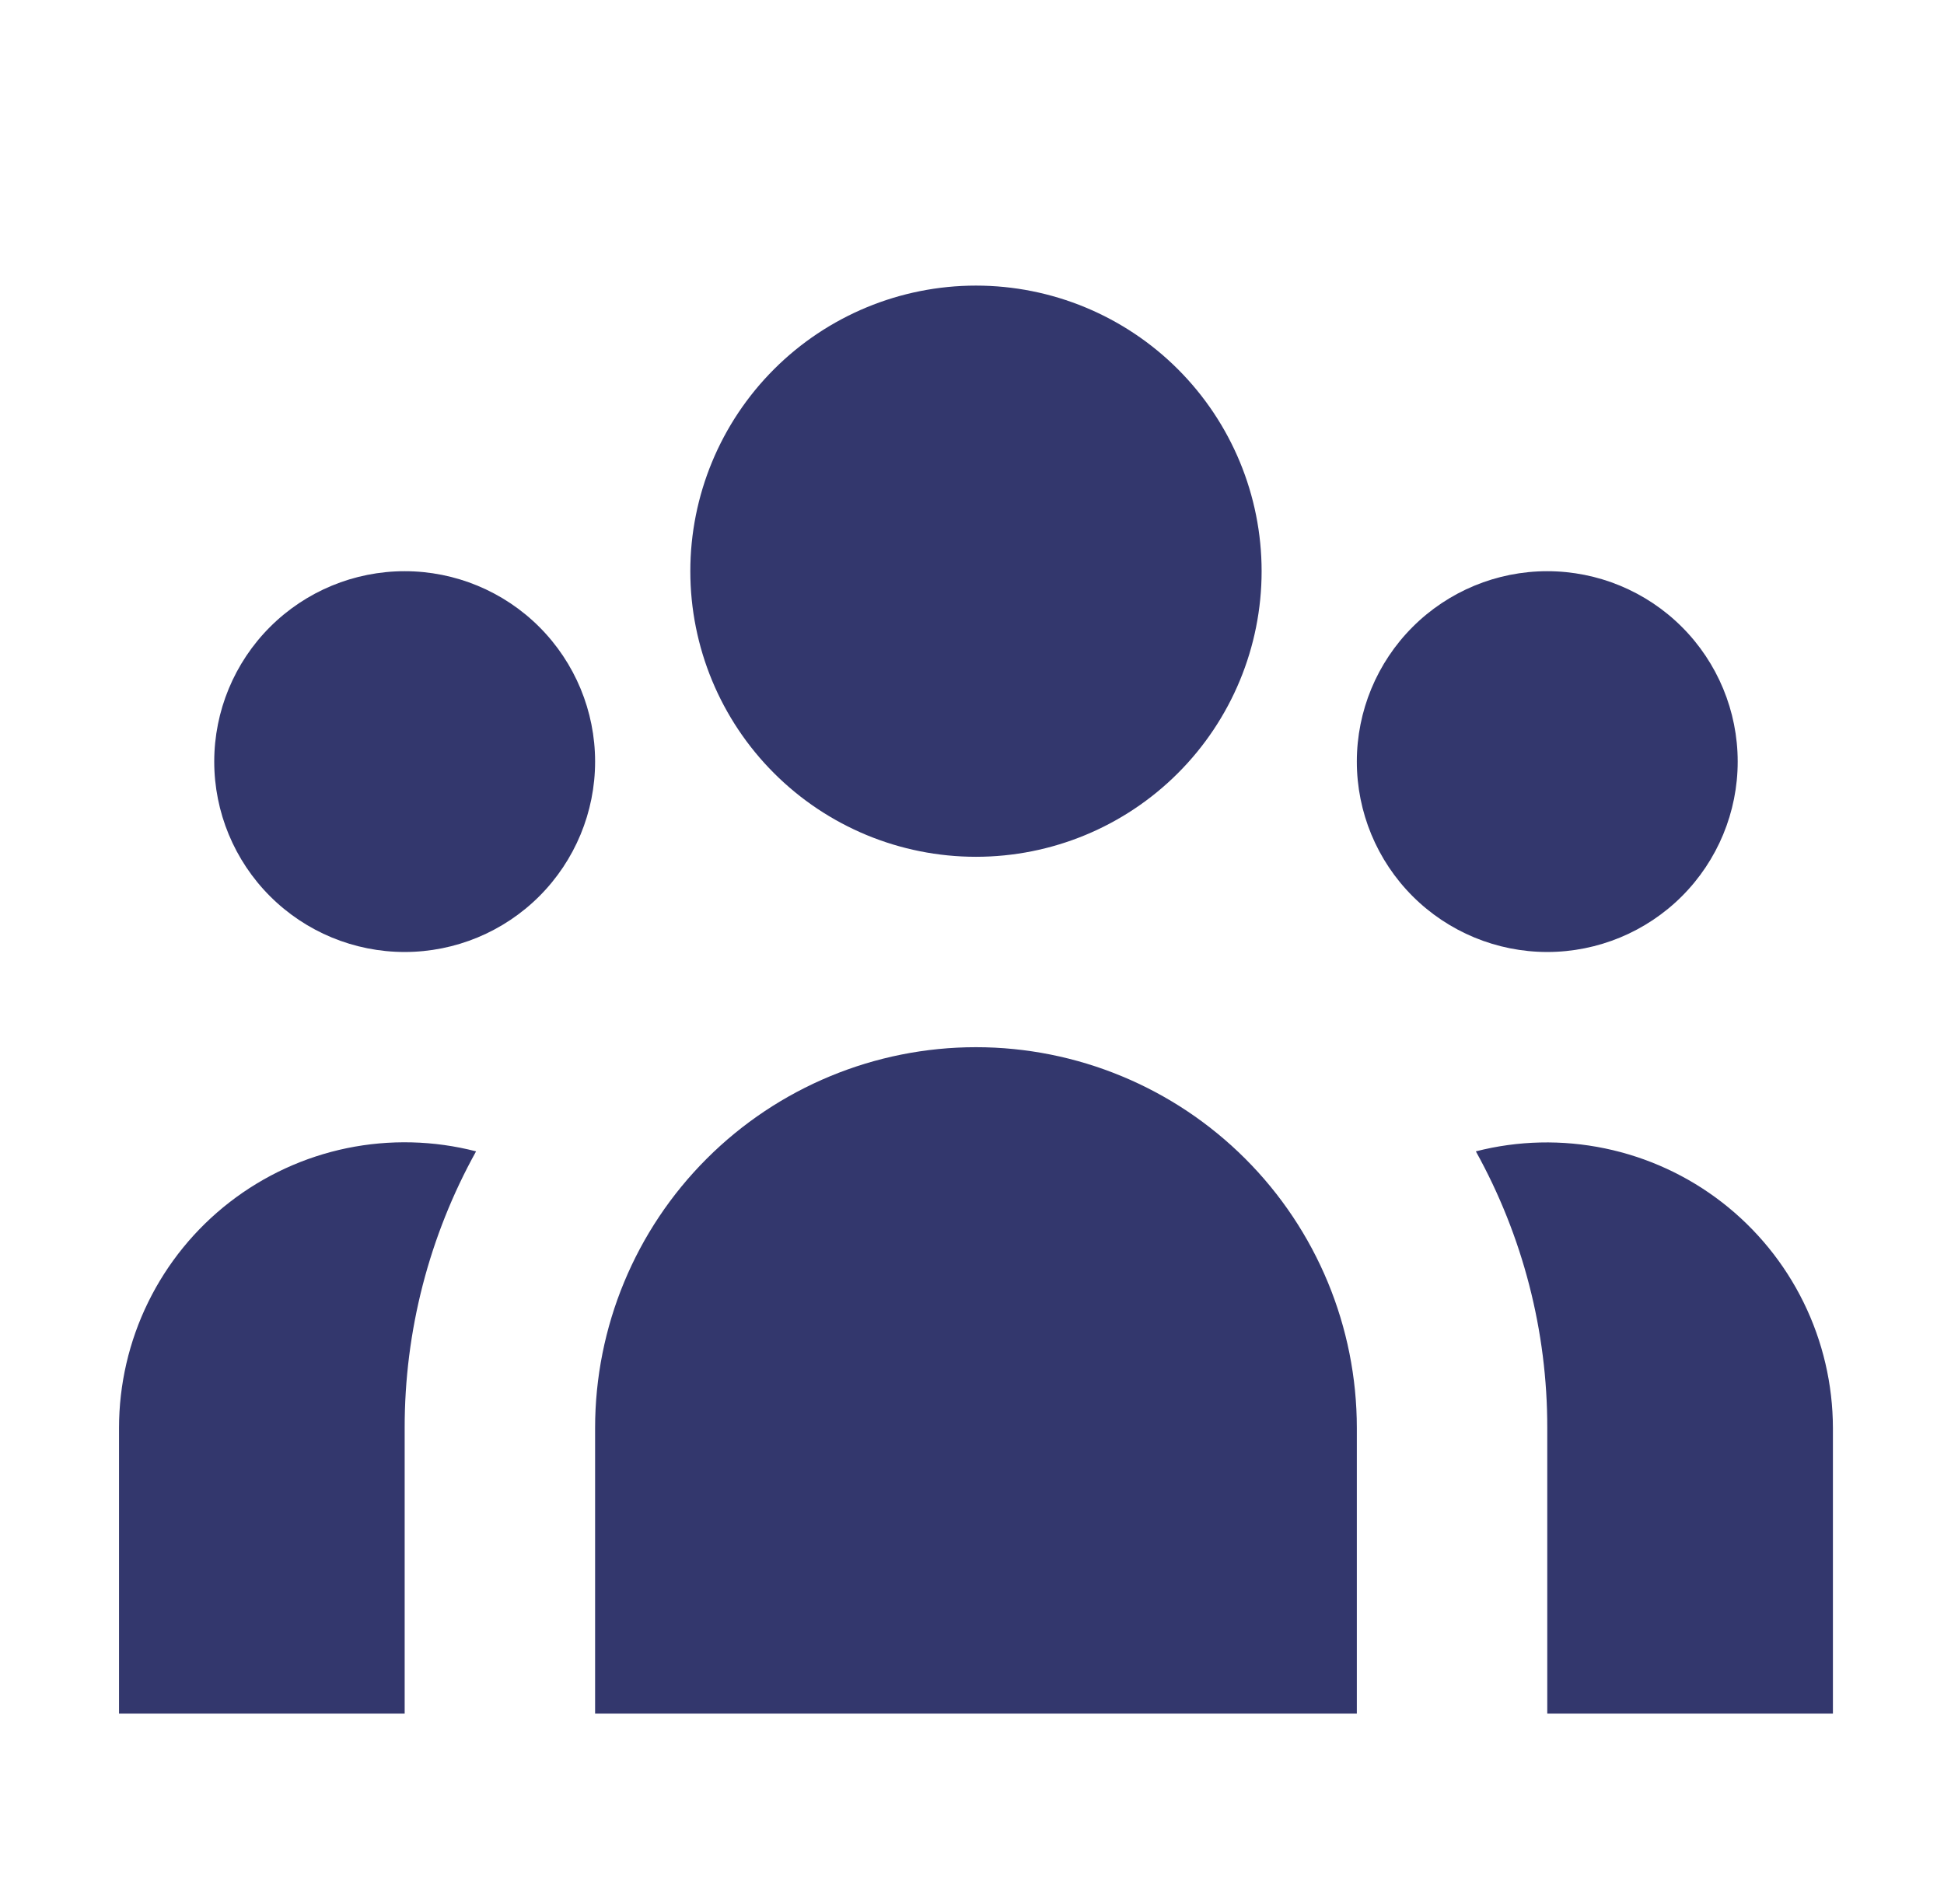 <svg width="49" height="48" viewBox="0 0 49 48" fill="none" xmlns="http://www.w3.org/2000/svg">
<path d="M31.8 14.4C31.8 16.31 31.041 18.141 29.691 19.491C28.341 20.842 26.51 21.6 24.6 21.6C22.69 21.6 20.859 20.842 19.509 19.491C18.159 18.141 17.4 16.31 17.4 14.4C17.4 12.491 18.159 10.659 19.509 9.309C20.859 7.959 22.69 7.2 24.6 7.2C26.51 7.2 28.341 7.959 29.691 9.309C31.041 10.659 31.8 12.491 31.8 14.4V14.4ZM43.8 19.2C43.8 20.473 43.294 21.694 42.394 22.594C41.494 23.494 40.273 24 39 24C37.727 24 36.506 23.494 35.606 22.594C34.706 21.694 34.2 20.473 34.2 19.2C34.2 17.927 34.706 16.706 35.606 15.806C36.506 14.906 37.727 14.4 39 14.4C40.273 14.4 41.494 14.906 42.394 15.806C43.294 16.706 43.8 17.927 43.8 19.2V19.2ZM34.2 36C34.2 33.454 33.189 31.012 31.388 29.212C29.588 27.412 27.146 26.4 24.6 26.4C22.054 26.4 19.612 27.412 17.812 29.212C16.011 31.012 15 33.454 15 36V43.2H34.2V36ZM15 19.2C15 20.473 14.494 21.694 13.594 22.594C12.694 23.494 11.473 24 10.2 24C8.927 24 7.706 23.494 6.806 22.594C5.906 21.694 5.4 20.473 5.4 19.2C5.4 17.927 5.906 16.706 6.806 15.806C7.706 14.906 8.927 14.4 10.2 14.4C11.473 14.4 12.694 14.906 13.594 15.806C14.494 16.706 15 17.927 15 19.2V19.2ZM39 43.2V36C39.004 33.56 38.384 31.16 37.2 29.026C38.264 28.753 39.376 28.728 40.452 28.951C41.527 29.174 42.538 29.639 43.406 30.312C44.274 30.985 44.977 31.847 45.461 32.833C45.945 33.819 46.198 34.902 46.2 36V43.2H39ZM12 29.026C10.816 31.16 10.197 33.56 10.2 36V43.2H3V36C3 34.901 3.251 33.816 3.734 32.83C4.218 31.842 4.921 30.979 5.79 30.306C6.659 29.633 7.67 29.167 8.746 28.945C9.823 28.724 10.936 28.751 12 29.026V29.026Z" fill="#33376D"/>
</svg>
